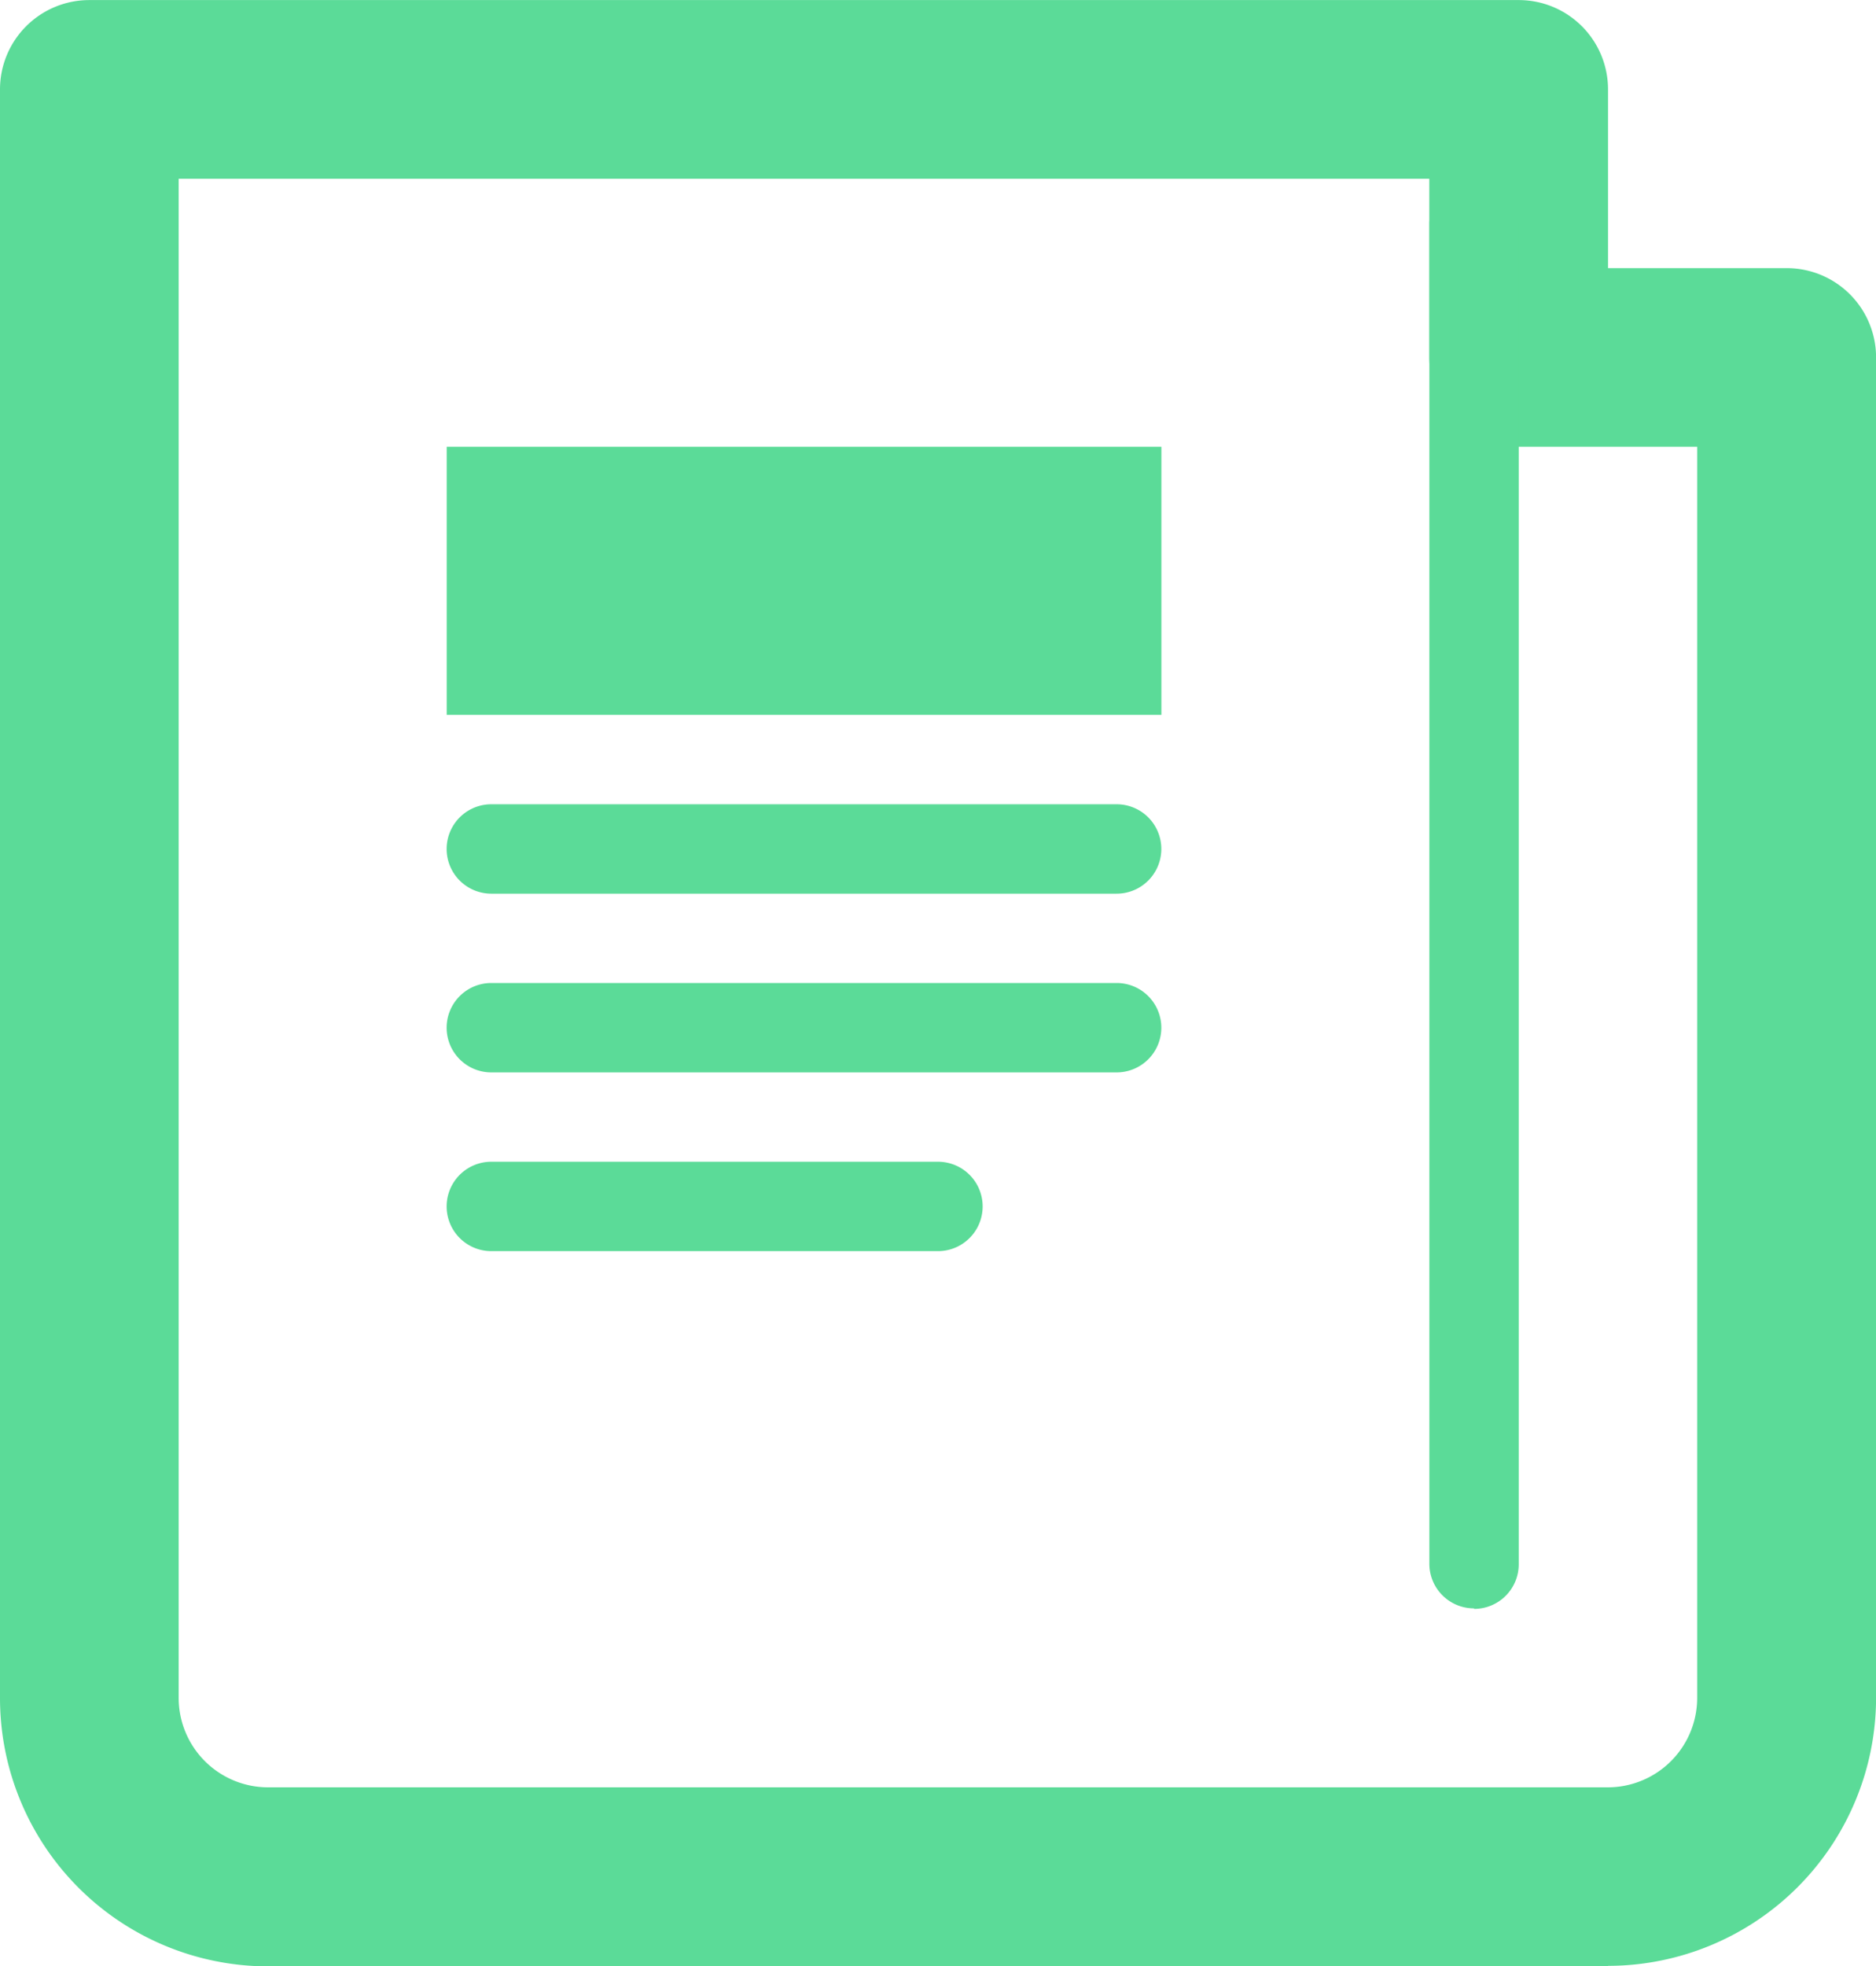 <svg id="Group_1483" data-name="Group 1483" xmlns="http://www.w3.org/2000/svg" xmlns:xlink="http://www.w3.org/1999/xlink" width="25.483" height="26.697" viewBox="0 0 25.483 26.697">
  <defs>
    <clipPath id="clip-path">
      <rect id="Rectangle_2538" data-name="Rectangle 2538" width="25.483" height="26.697" fill="#5bdb98"/>
    </clipPath>
  </defs>
  <g id="Group_1465" data-name="Group 1465" clip-path="url(#clip-path)">
    <path id="Path_6138" data-name="Path 6138" d="M21.843,26.7H3.64A3.644,3.644,0,0,1,0,23.055V1.213A1.213,1.213,0,0,1,1.213,0H20.629a1.213,1.213,0,0,1,1.214,1.214V3.64H24.27a1.213,1.213,0,0,1,1.214,1.213v18.2a3.644,3.644,0,0,1-3.64,3.64M2.427,2.426V23.055A1.215,1.215,0,0,0,3.64,24.269h18.2a1.215,1.215,0,0,0,1.214-1.213V6.066H20.629a1.213,1.213,0,0,1-1.214-1.214V2.426Z" transform="translate(0 0.001)" fill="#5bdb98"/>
    <path id="Path_6139" data-name="Path 6139" d="M194.107,43.6A.606.606,0,0,1,193.5,43v-18.2a.607.607,0,0,1,1.214,0V43a.606.606,0,0,1-.607.607" transform="translate(-174.084 -21.76)" fill="#5bdb98"/>
    <rect id="Rectangle_2537" data-name="Rectangle 2537" width="9.708" height="3.64" transform="translate(6.068 6.067)" fill="#5bdb98"/>
    <path id="Path_6140" data-name="Path 6140" d="M69.57,110.057H61.076a.607.607,0,0,1,0-1.214H69.57a.607.607,0,1,1,0,1.214" transform="translate(-54.402 -97.922)" fill="#5bdb98"/>
    <path id="Path_6141" data-name="Path 6141" d="M69.57,134.244H61.076a.607.607,0,1,1,0-1.214H69.57a.607.607,0,1,1,0,1.214" transform="translate(-54.402 -119.682)" fill="#5bdb98"/>
    <path id="Path_6142" data-name="Path 6142" d="M67.142,158.432H61.075a.607.607,0,1,1,0-1.214h6.067a.607.607,0,1,1,0,1.214" transform="translate(-54.401 -141.443)" fill="#5bdb98"/>
  </g>
</svg>

